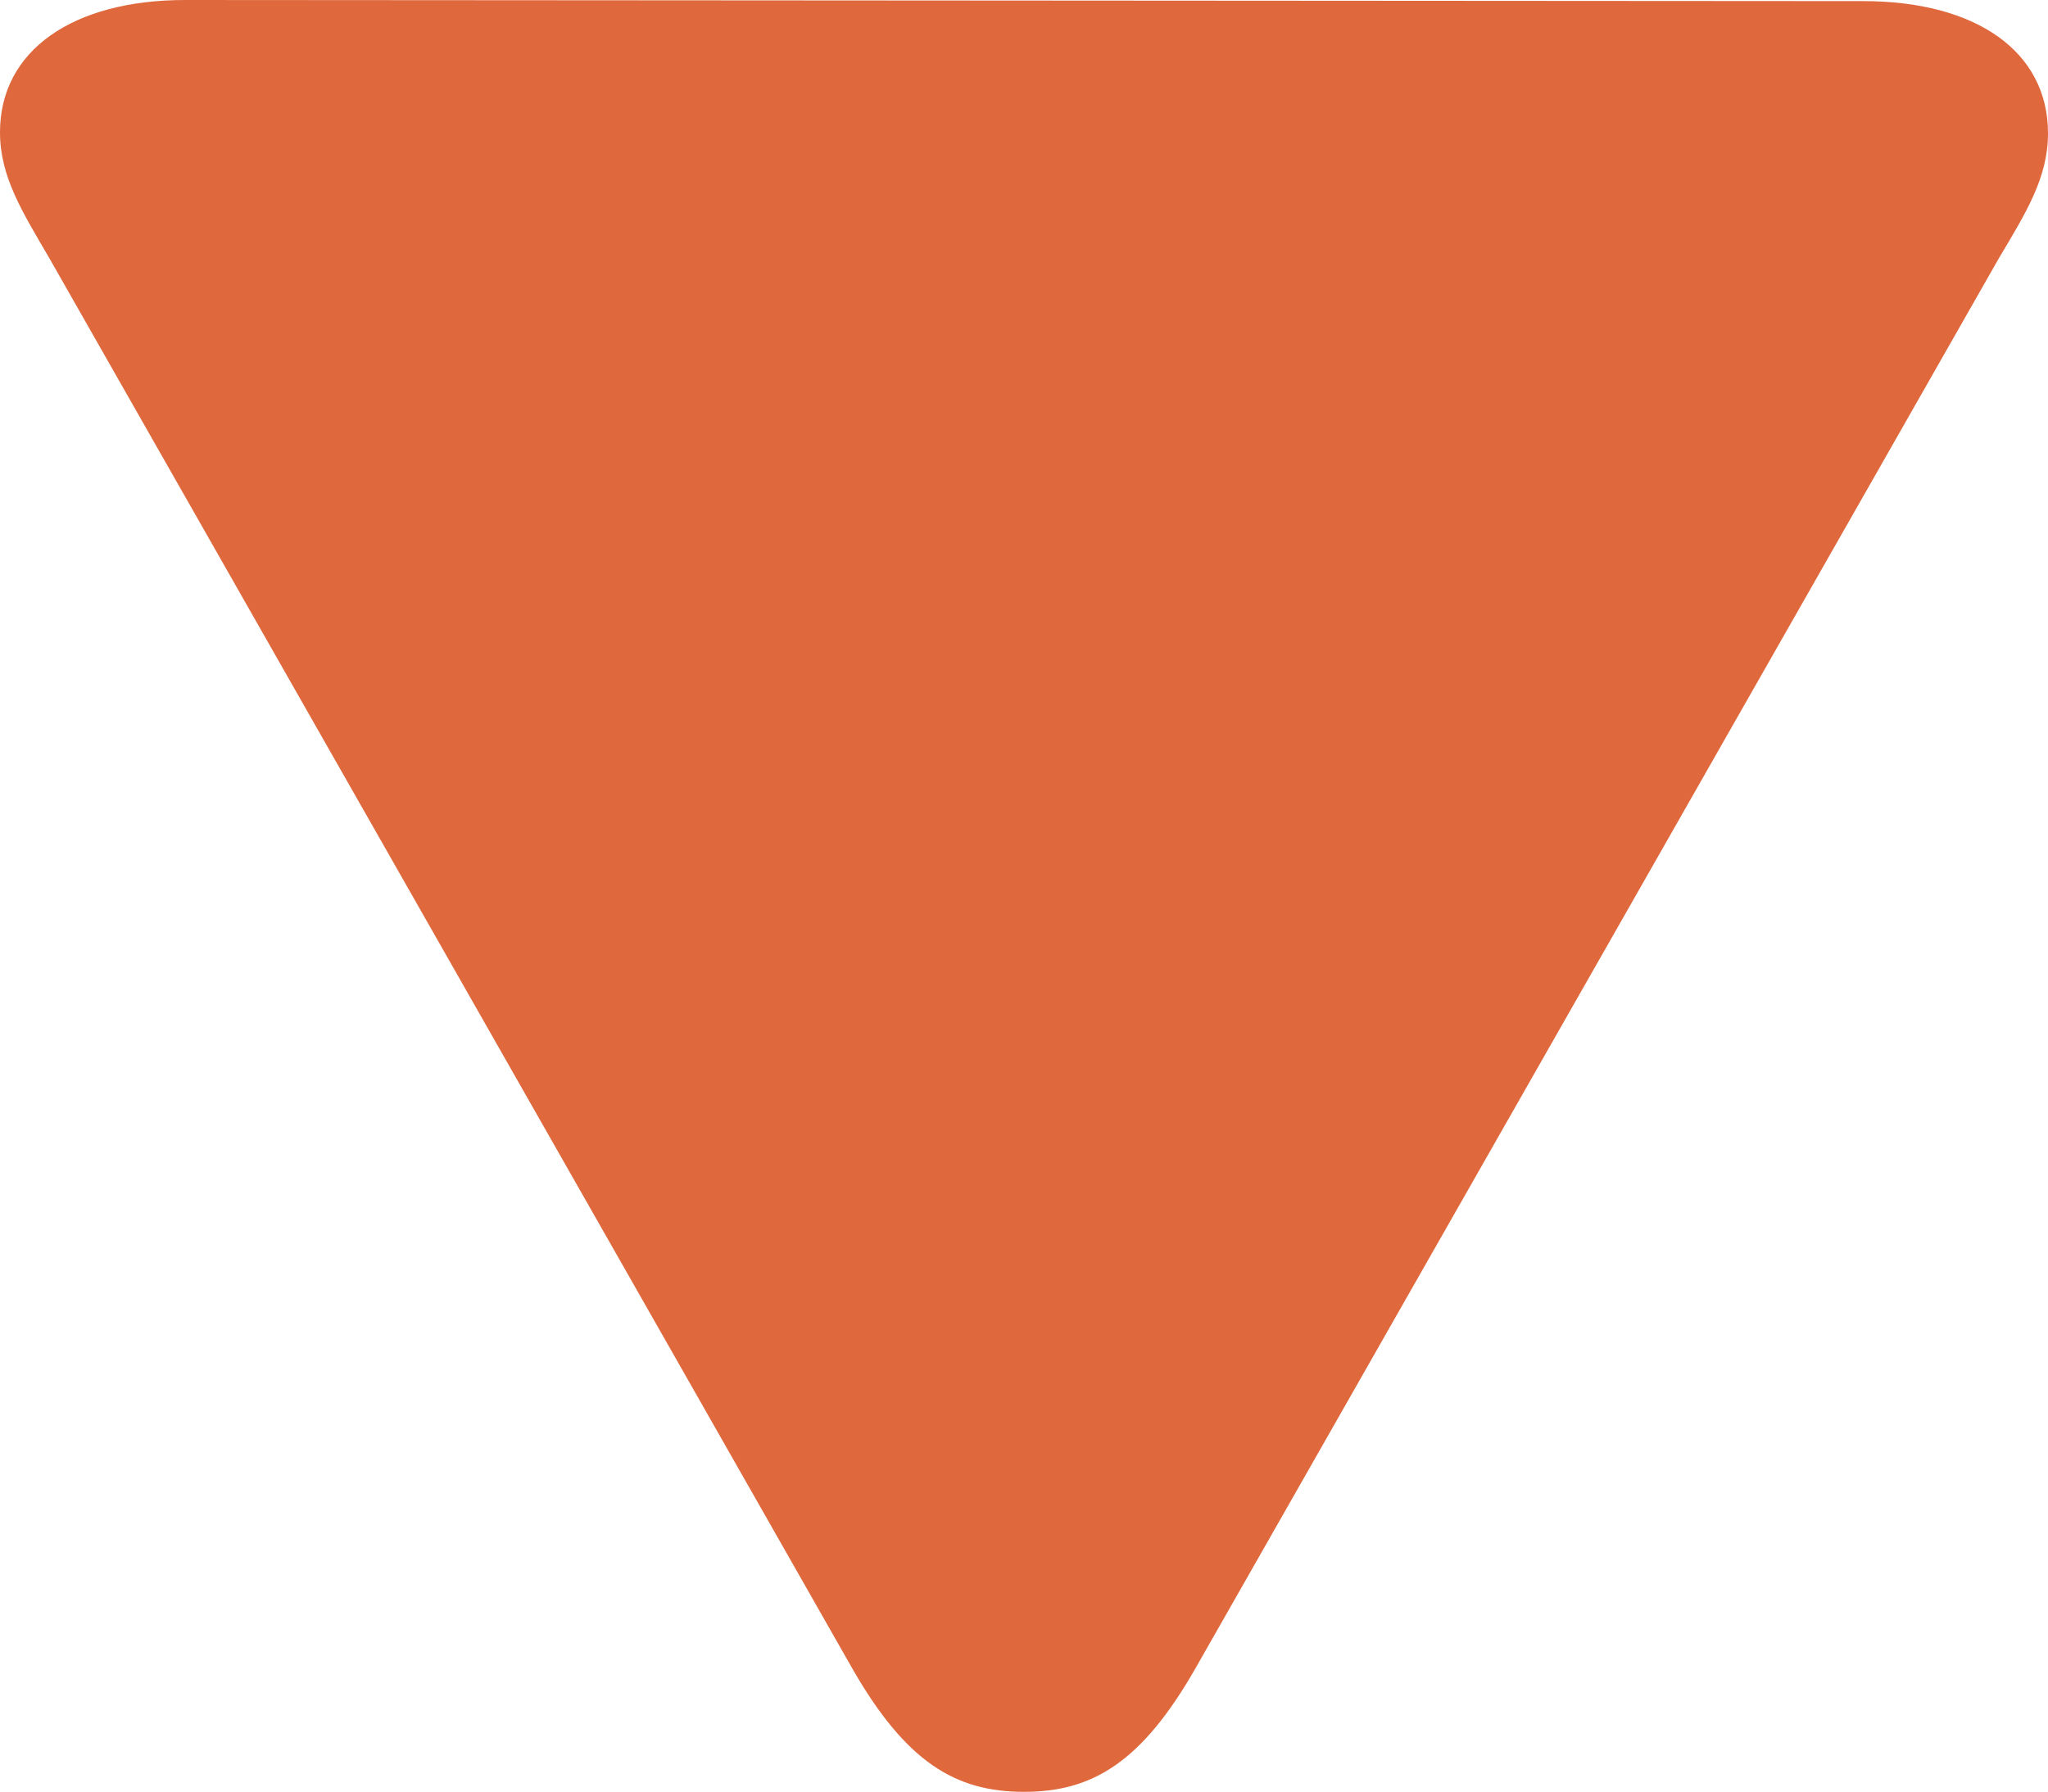 <svg width="24" height="21" viewBox="0 0 24 21" fill="none" xmlns="http://www.w3.org/2000/svg">
<path d="M24 1.563C24 0.604 23.159 0.013 21.833 0.013L2.17 0C0.856 0 0 0.59 0 1.55C0 2.072 0.26 2.48 0.581 3.031L9.981 19.545C10.615 20.657 11.199 21.003 12 21.003C12.801 21.003 13.382 20.657 14.015 19.545L23.422 3.031C23.74 2.496 24 2.085 24 1.563Z" fill="#DF683D"/>
</svg>
